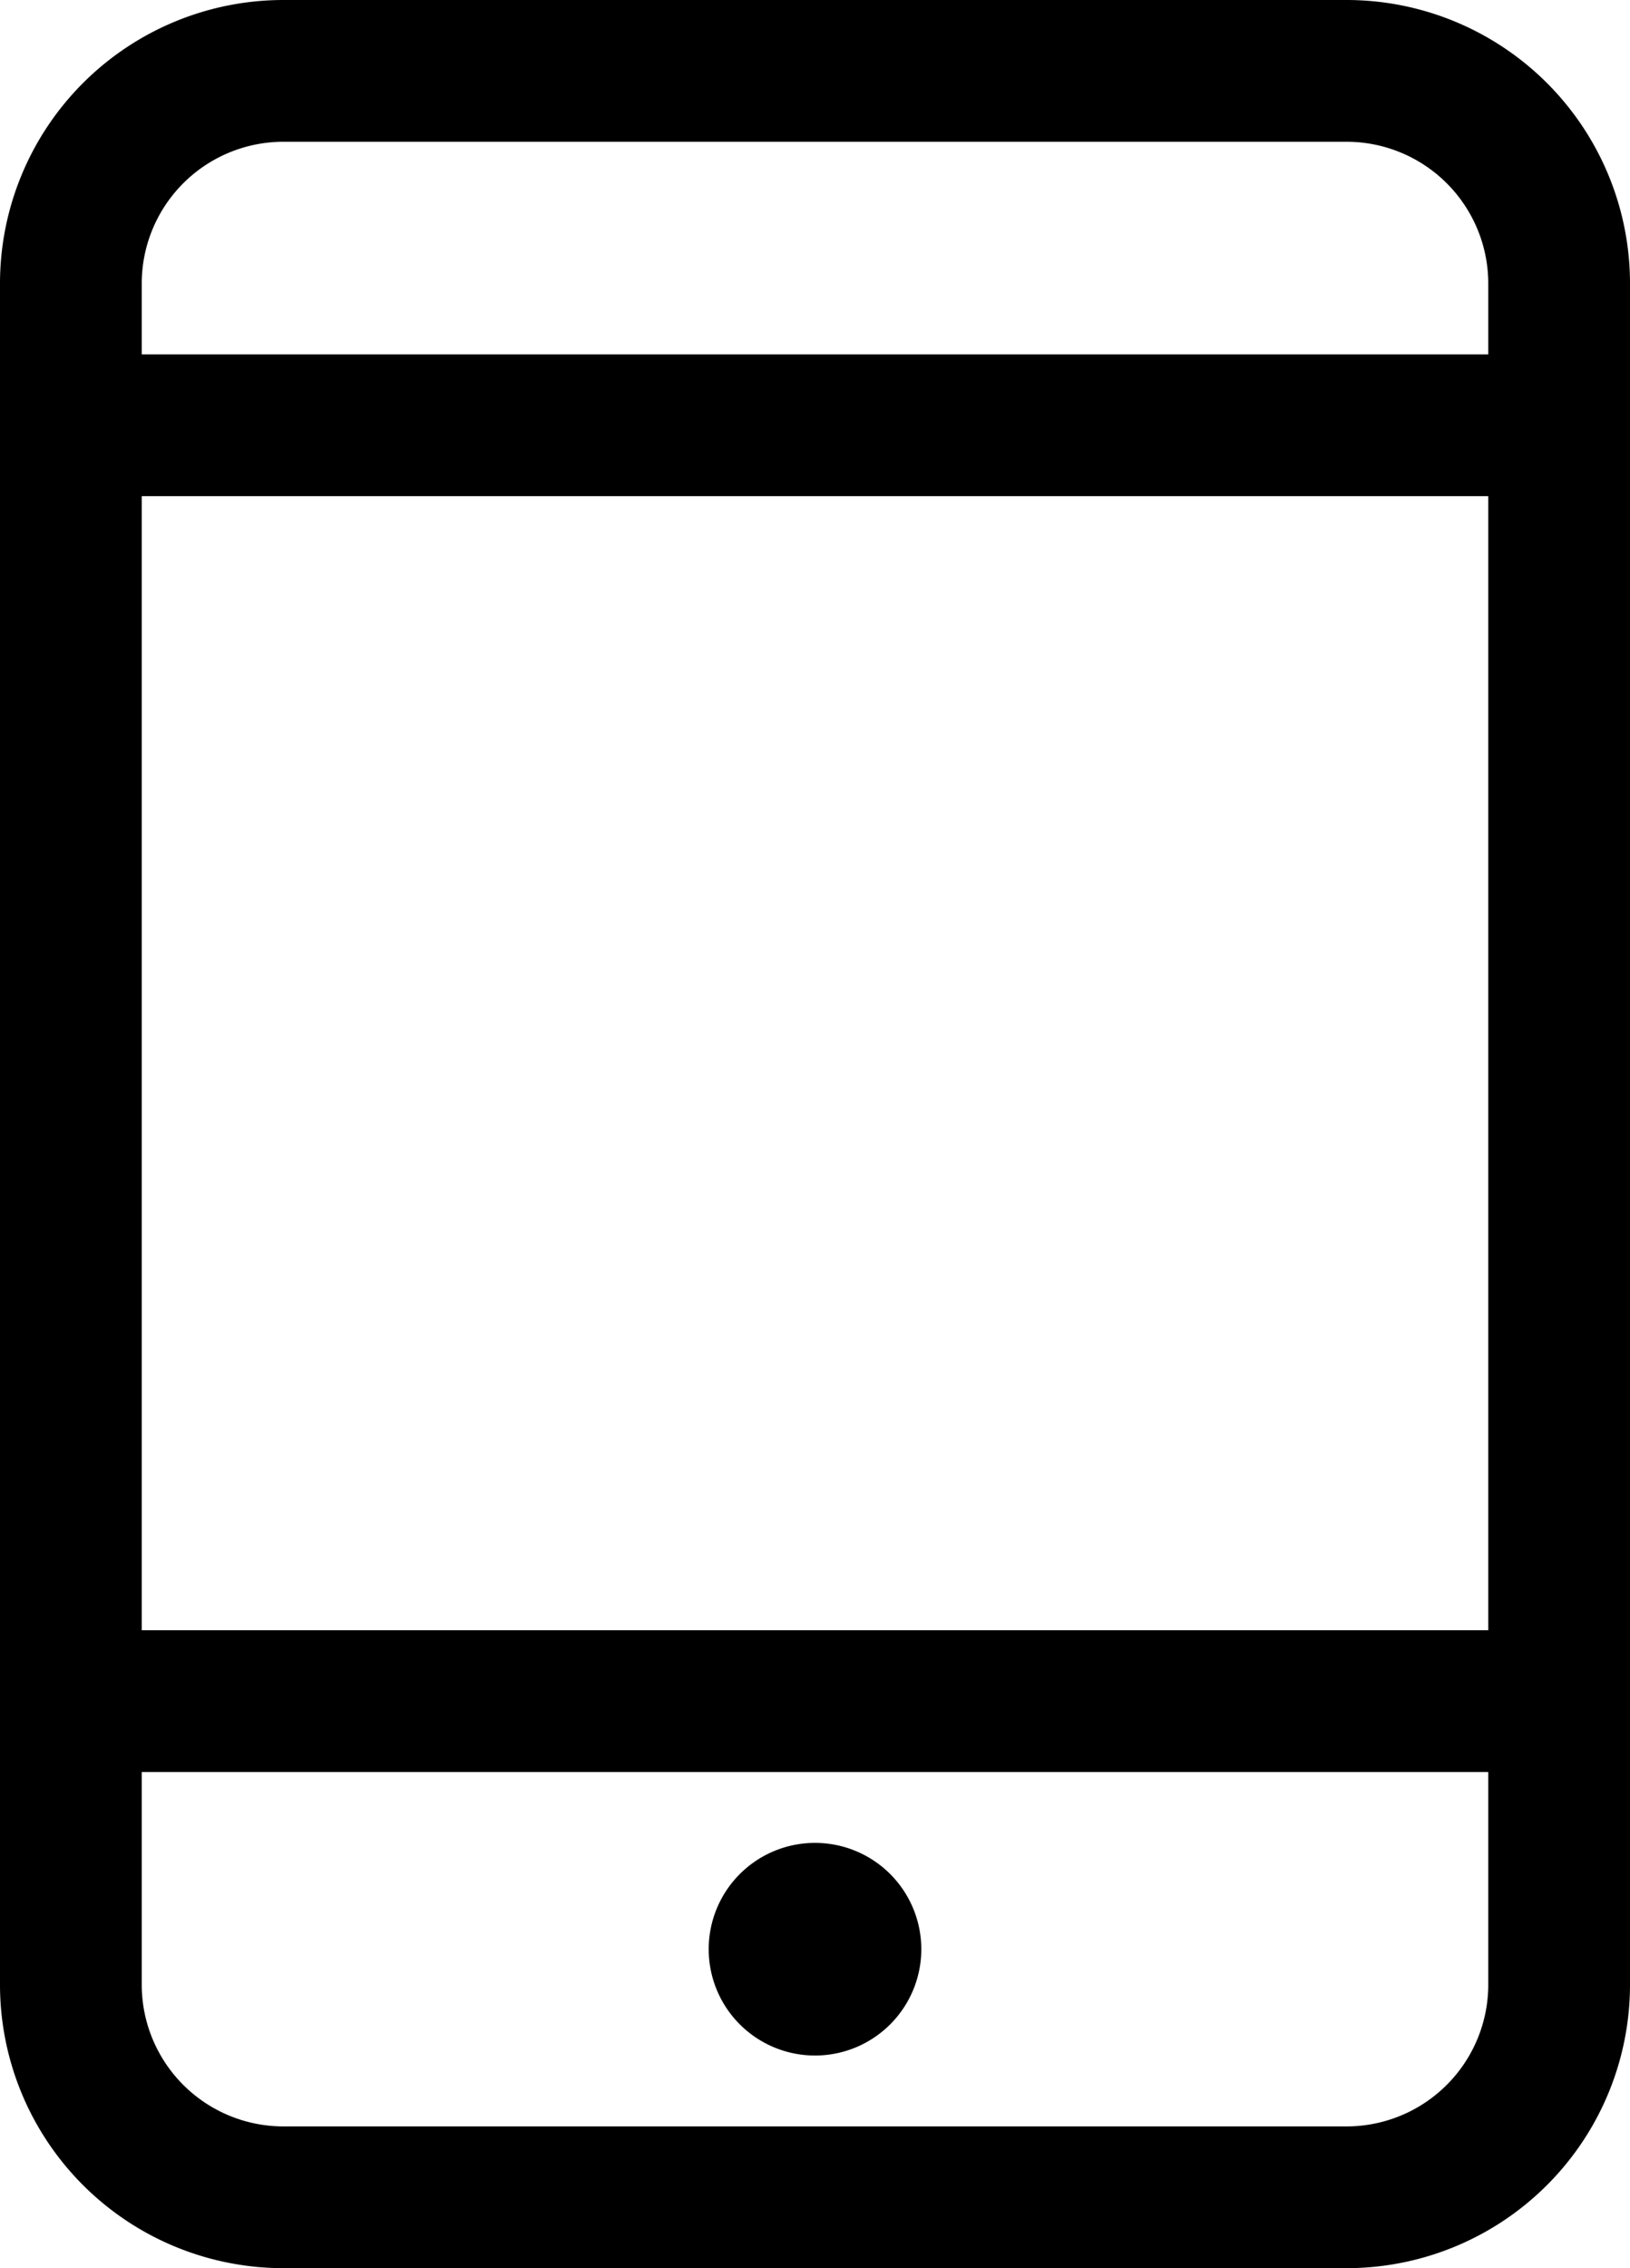 <svg id="wifi_copy" data-name="wifi copy" xmlns="http://www.w3.org/2000/svg" viewBox="0 0 23 32"><title>app</title><g id="_9" data-name="9"><path d="M197.41,652.38a1.5,1.5,0,1,0-1.5-1.5A1.5,1.5,0,0,0,197.41,652.38Zm7.5-29h-15a4,4,0,0,0-4,4v24a4,4,0,0,0,4,4h15a4,4,0,0,0,4-4v-24A4,4,0,0,0,204.91,623.38Zm2,28a2,2,0,0,1-2,2h-15a2,2,0,0,1-2-2v-3h19v3Zm0-5h-19v-16h19v16Zm0-18h-19v-1a2,2,0,0,1,2-2h15a2,2,0,0,1,2,2v1Z" transform="translate(-185.91 -623.38)"/></g></svg>